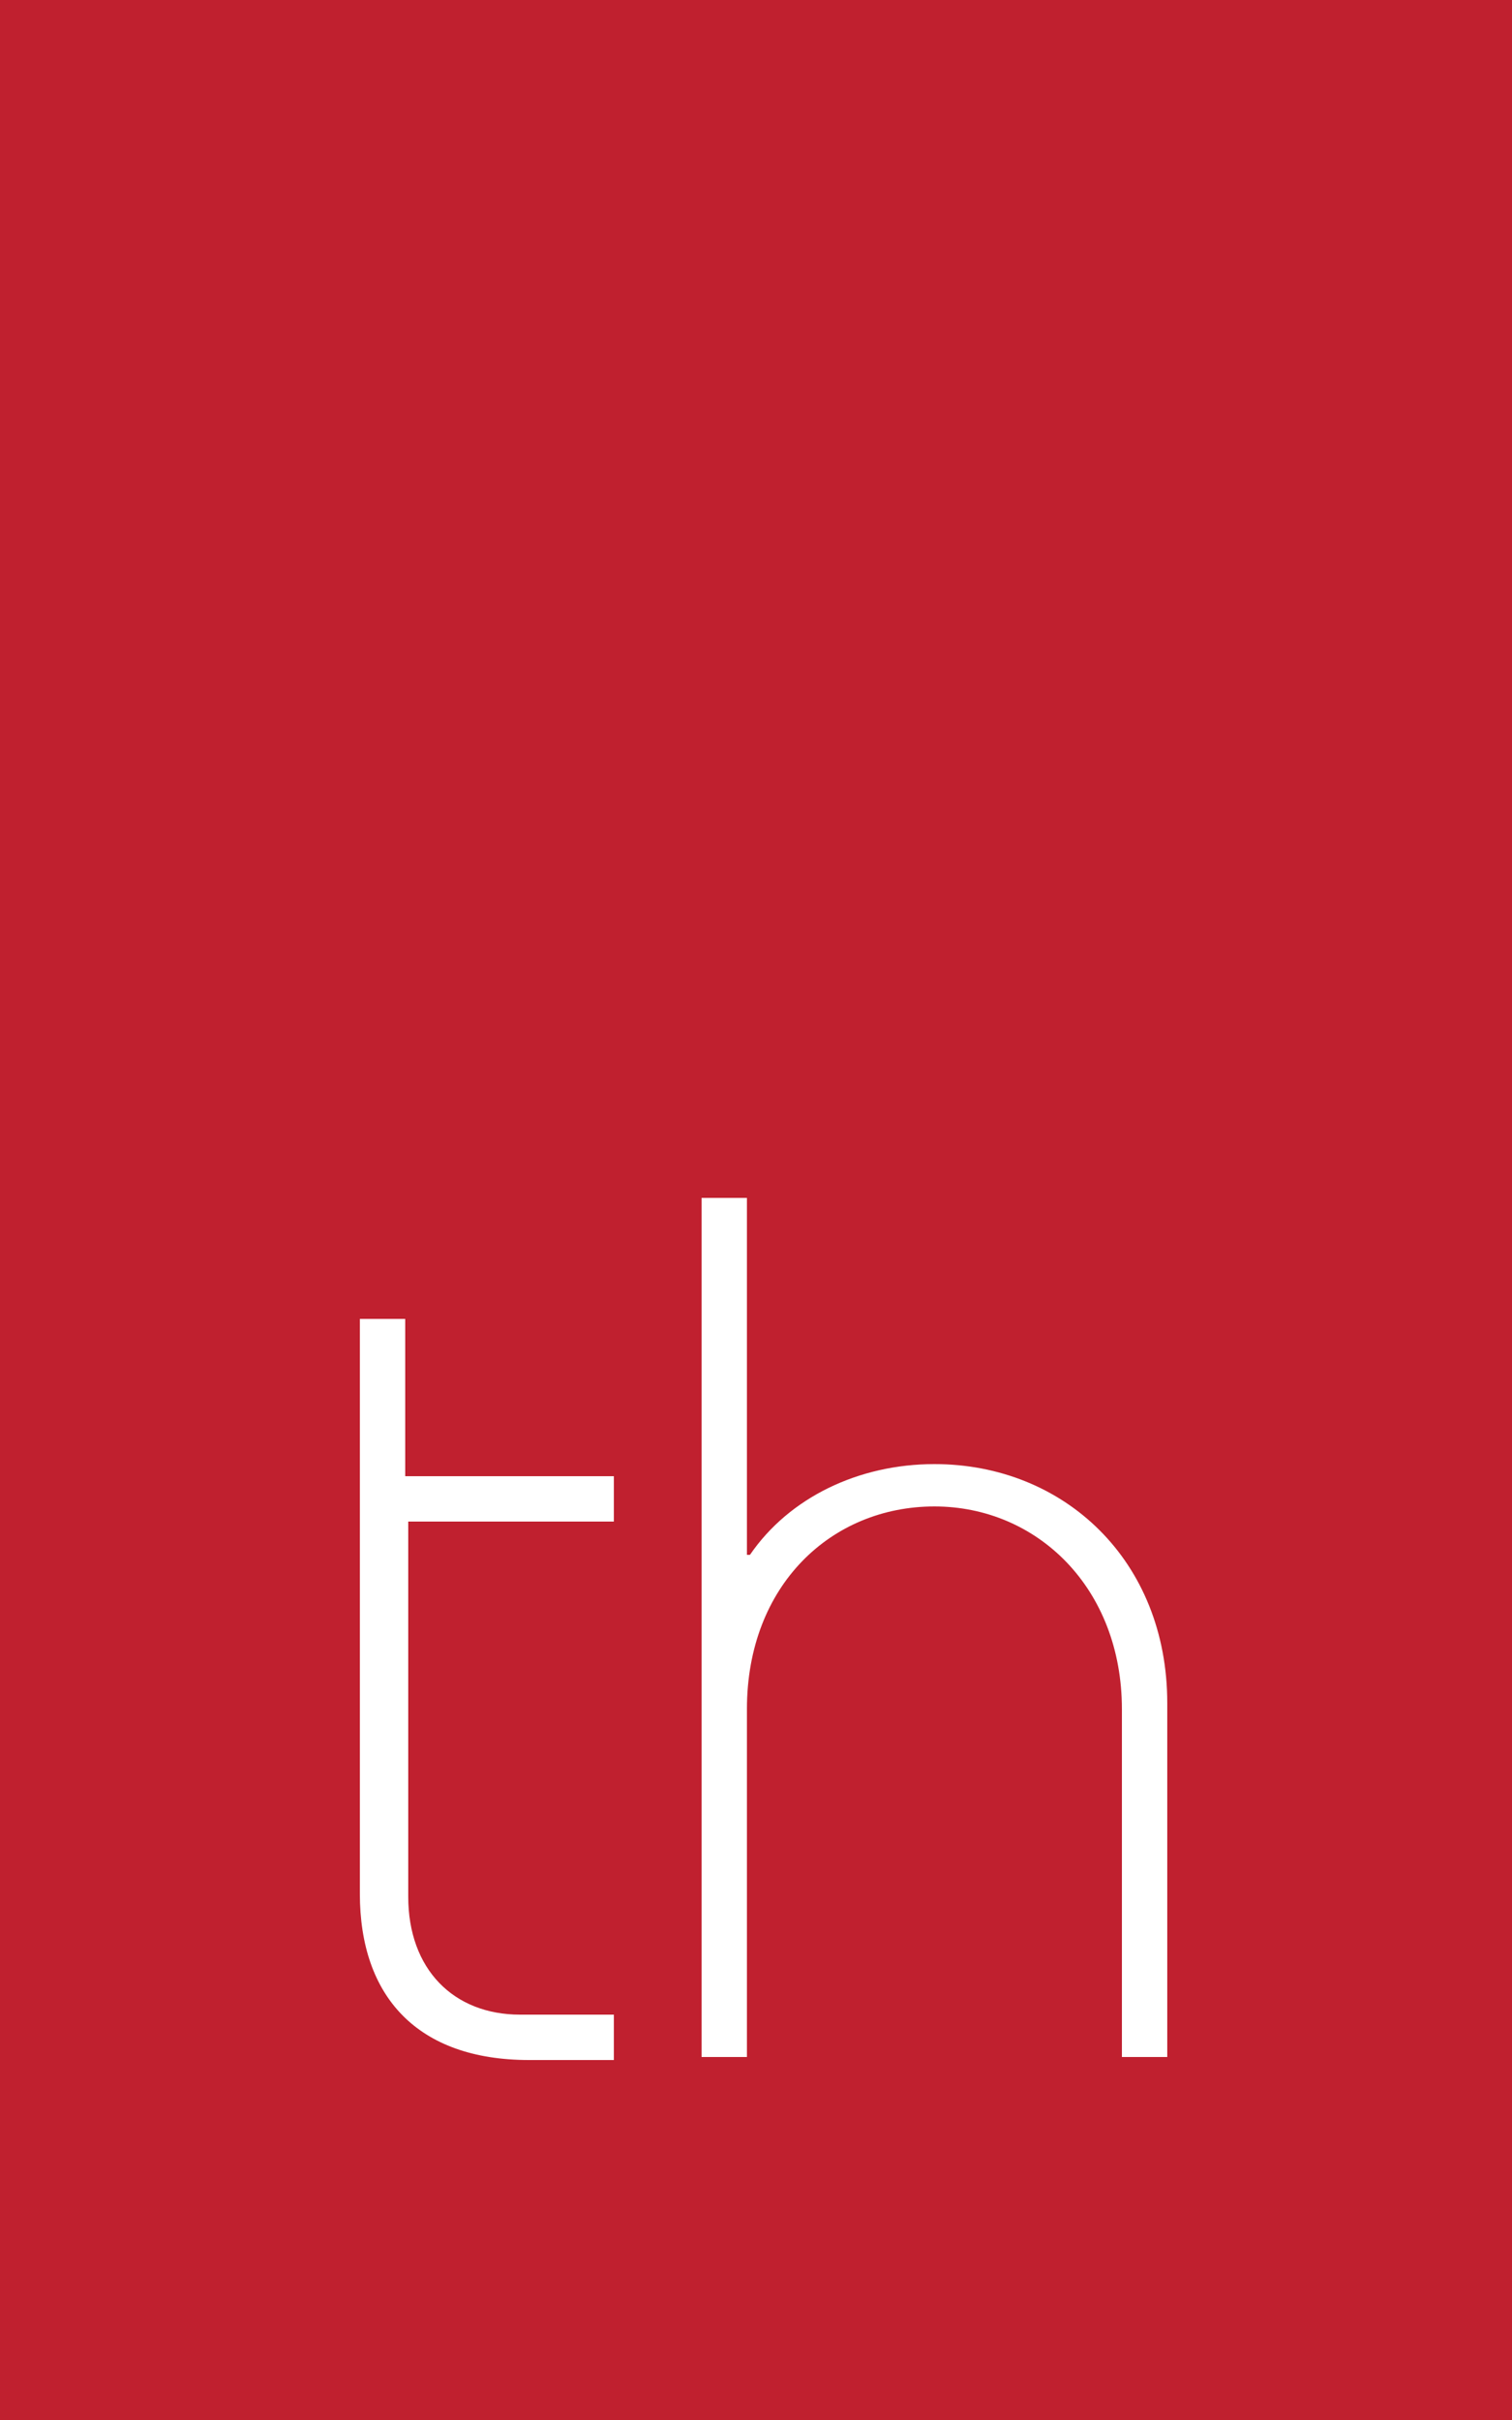 <?xml version="1.0" encoding="utf-8"?>
<!-- Generator: Adobe Illustrator 18.1.1, SVG Export Plug-In . SVG Version: 6.00 Build 0)  -->
<svg version="1.1" id="Layer_1" xmlns="http://www.w3.org/2000/svg" xmlns:xlink="http://www.w3.org/1999/xlink" x="0px" y="0px"
	 viewBox="0 0 50 80" enable-background="new 0 0 50 80" xml:space="preserve">
<g>
	<rect x="-0.1" fill="#C0202F" width="50.1" height="81.5"/>
	<g>
		<path fill="#FFFFFF" d="M13.5,48.8h6.8v1.5h-6.8v12.4c0,2.4,1.5,3.9,3.7,3.9h3.1v1.5h-2.8c-3.7,0-5.6-2.1-5.6-5.5v-19h1.5V48.8z"
			/>
		<path fill="#FFFFFF" d="M37.1,68.1V56.5c0-4-2.8-6.7-6.2-6.7s-6.2,2.6-6.2,6.7v11.5h-1.5V39.6h1.5v11.8h0.1c1.3-1.9,3.6-3,6.1-3
			c4.3,0,7.7,3.2,7.7,7.9v11.7H37.1z"/>
	</g>
</g>
</svg>
